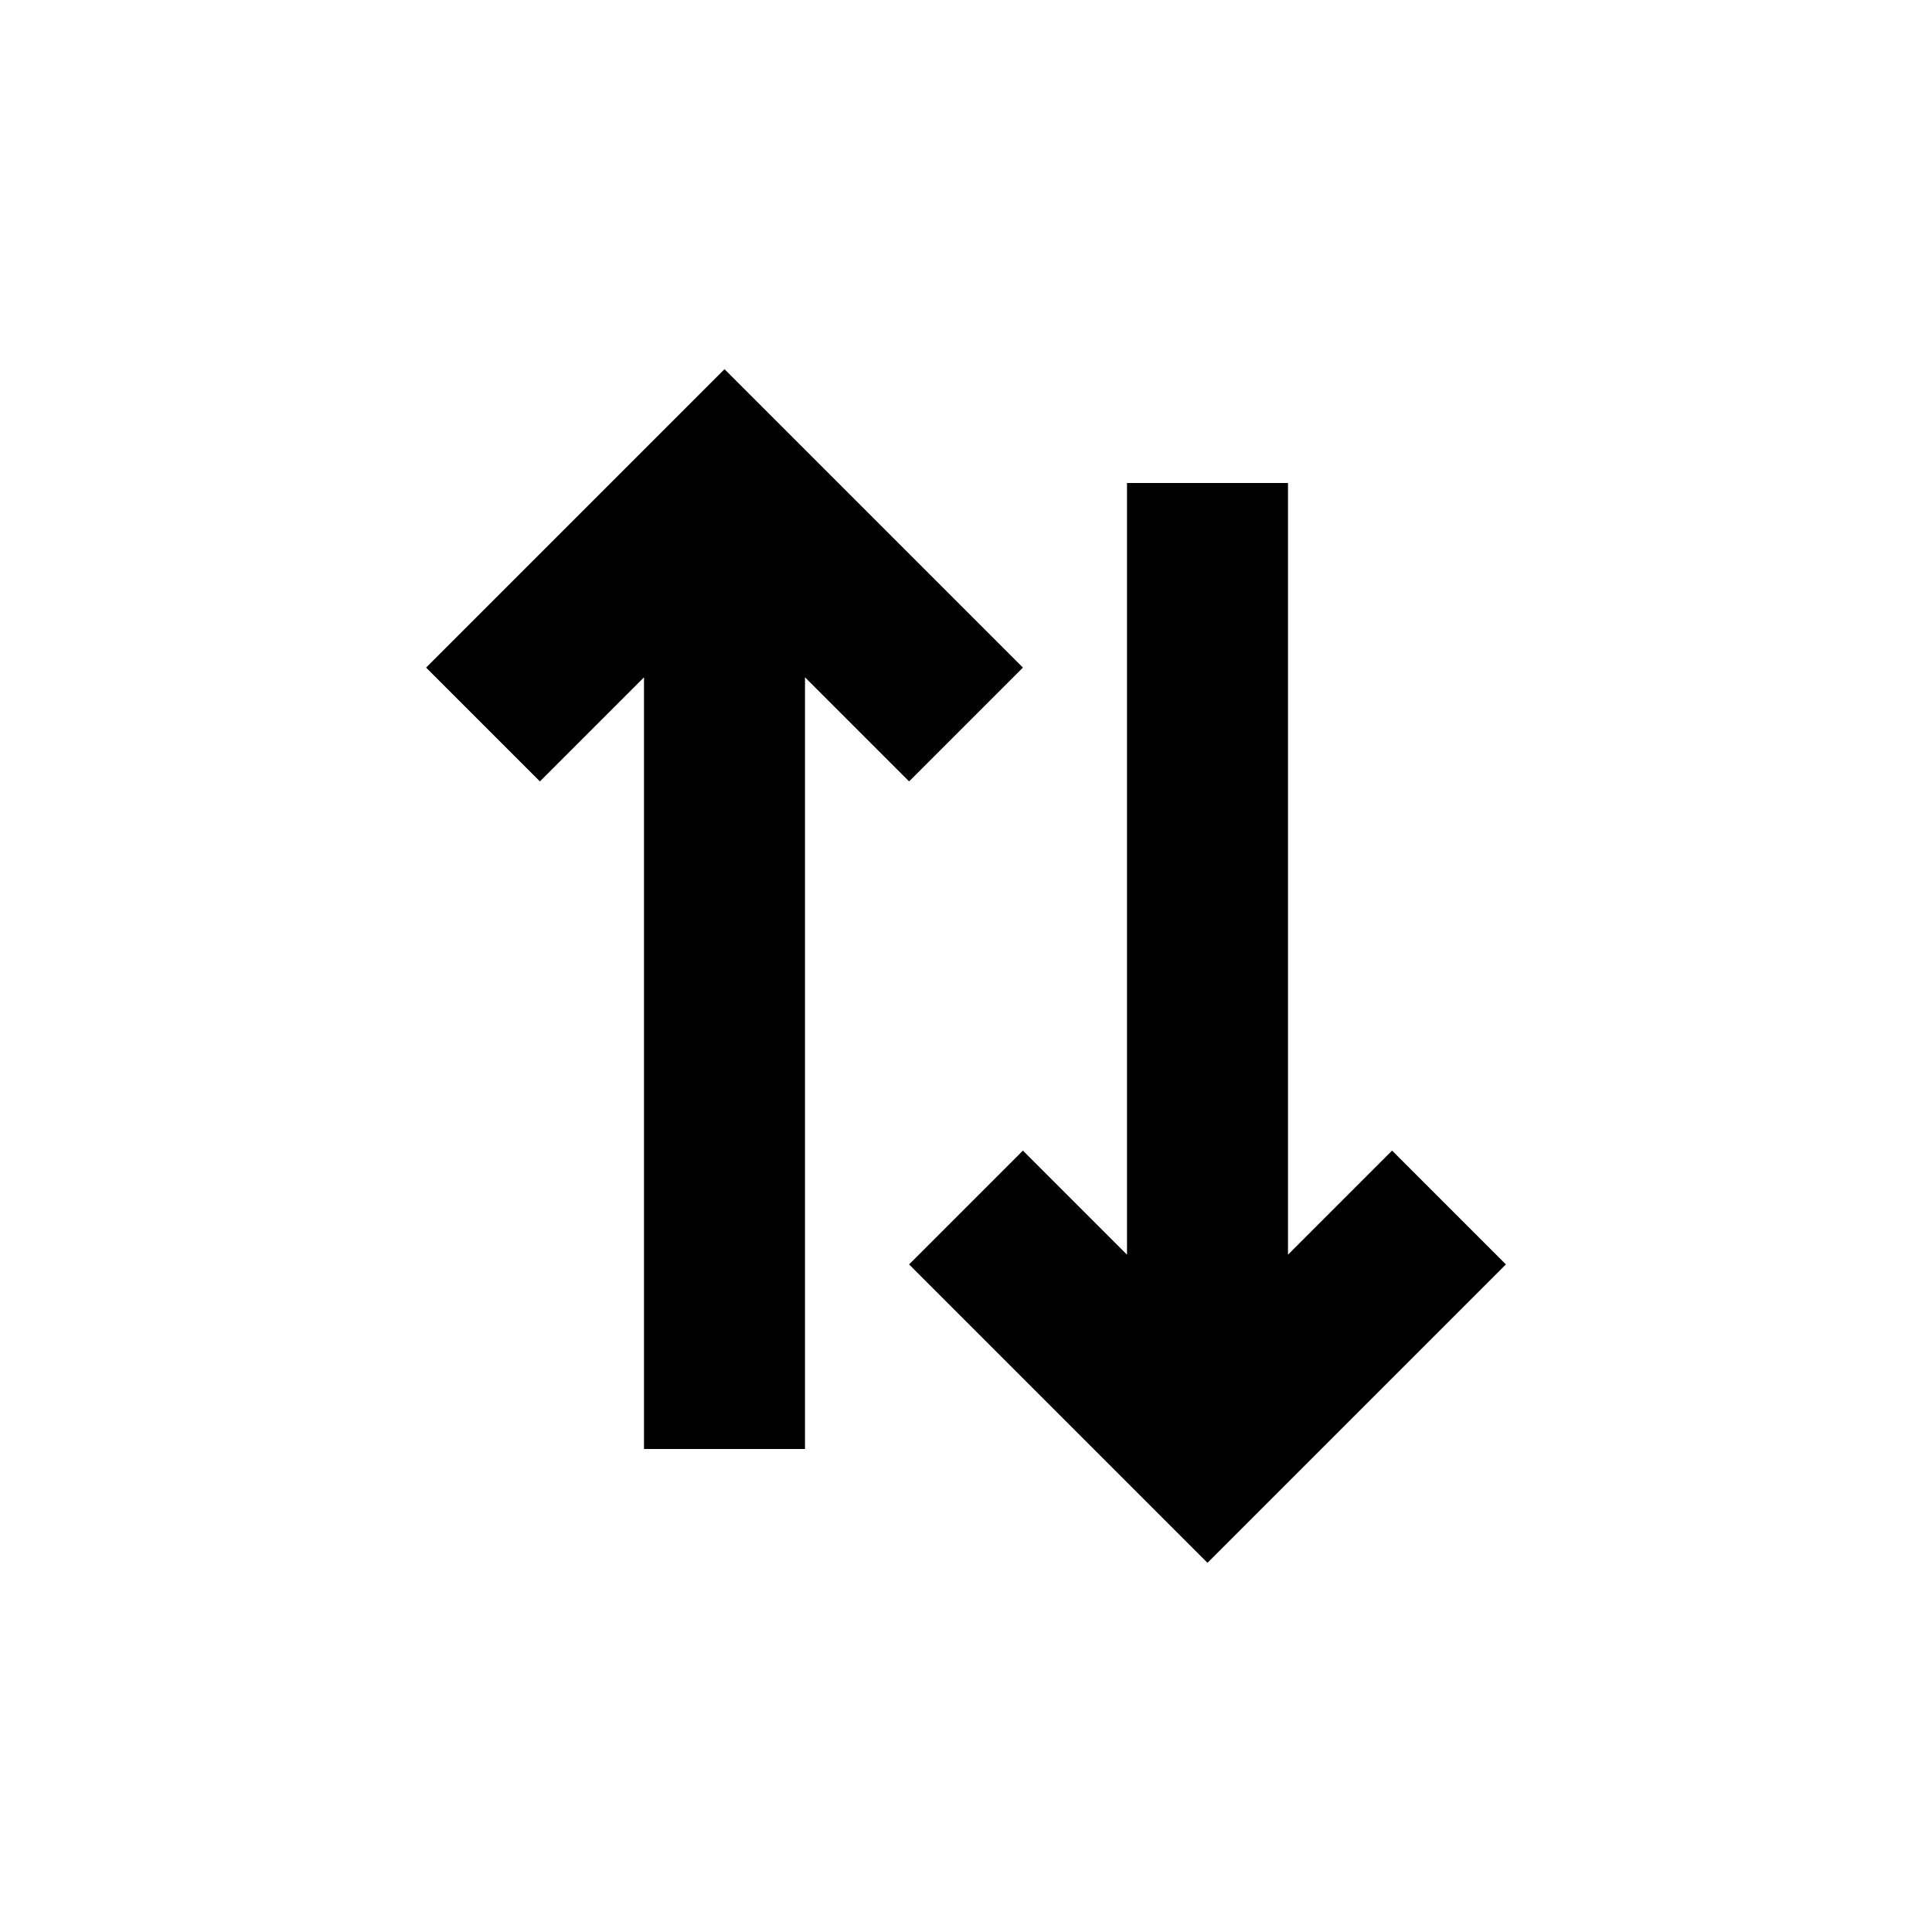 <svg width="24" height="24" viewBox="0 0 24 24" fill="none" xmlns="http://www.w3.org/2000/svg">
<path fill-rule="evenodd" clip-rule="evenodd" d="M12.707 8.293L9.707 5.293L9 4.586L8.293 5.293L5.293 8.293L6.707 9.707L8 8.414V18H10V8.414L11.293 9.707L12.707 8.293ZM14.293 18.707L11.293 15.707L12.707 14.293L14 15.586V6H16V15.586L17.293 14.293L18.707 15.707L15.707 18.707L15 19.414L14.293 18.707Z" fill="currentColor"/>
</svg>

